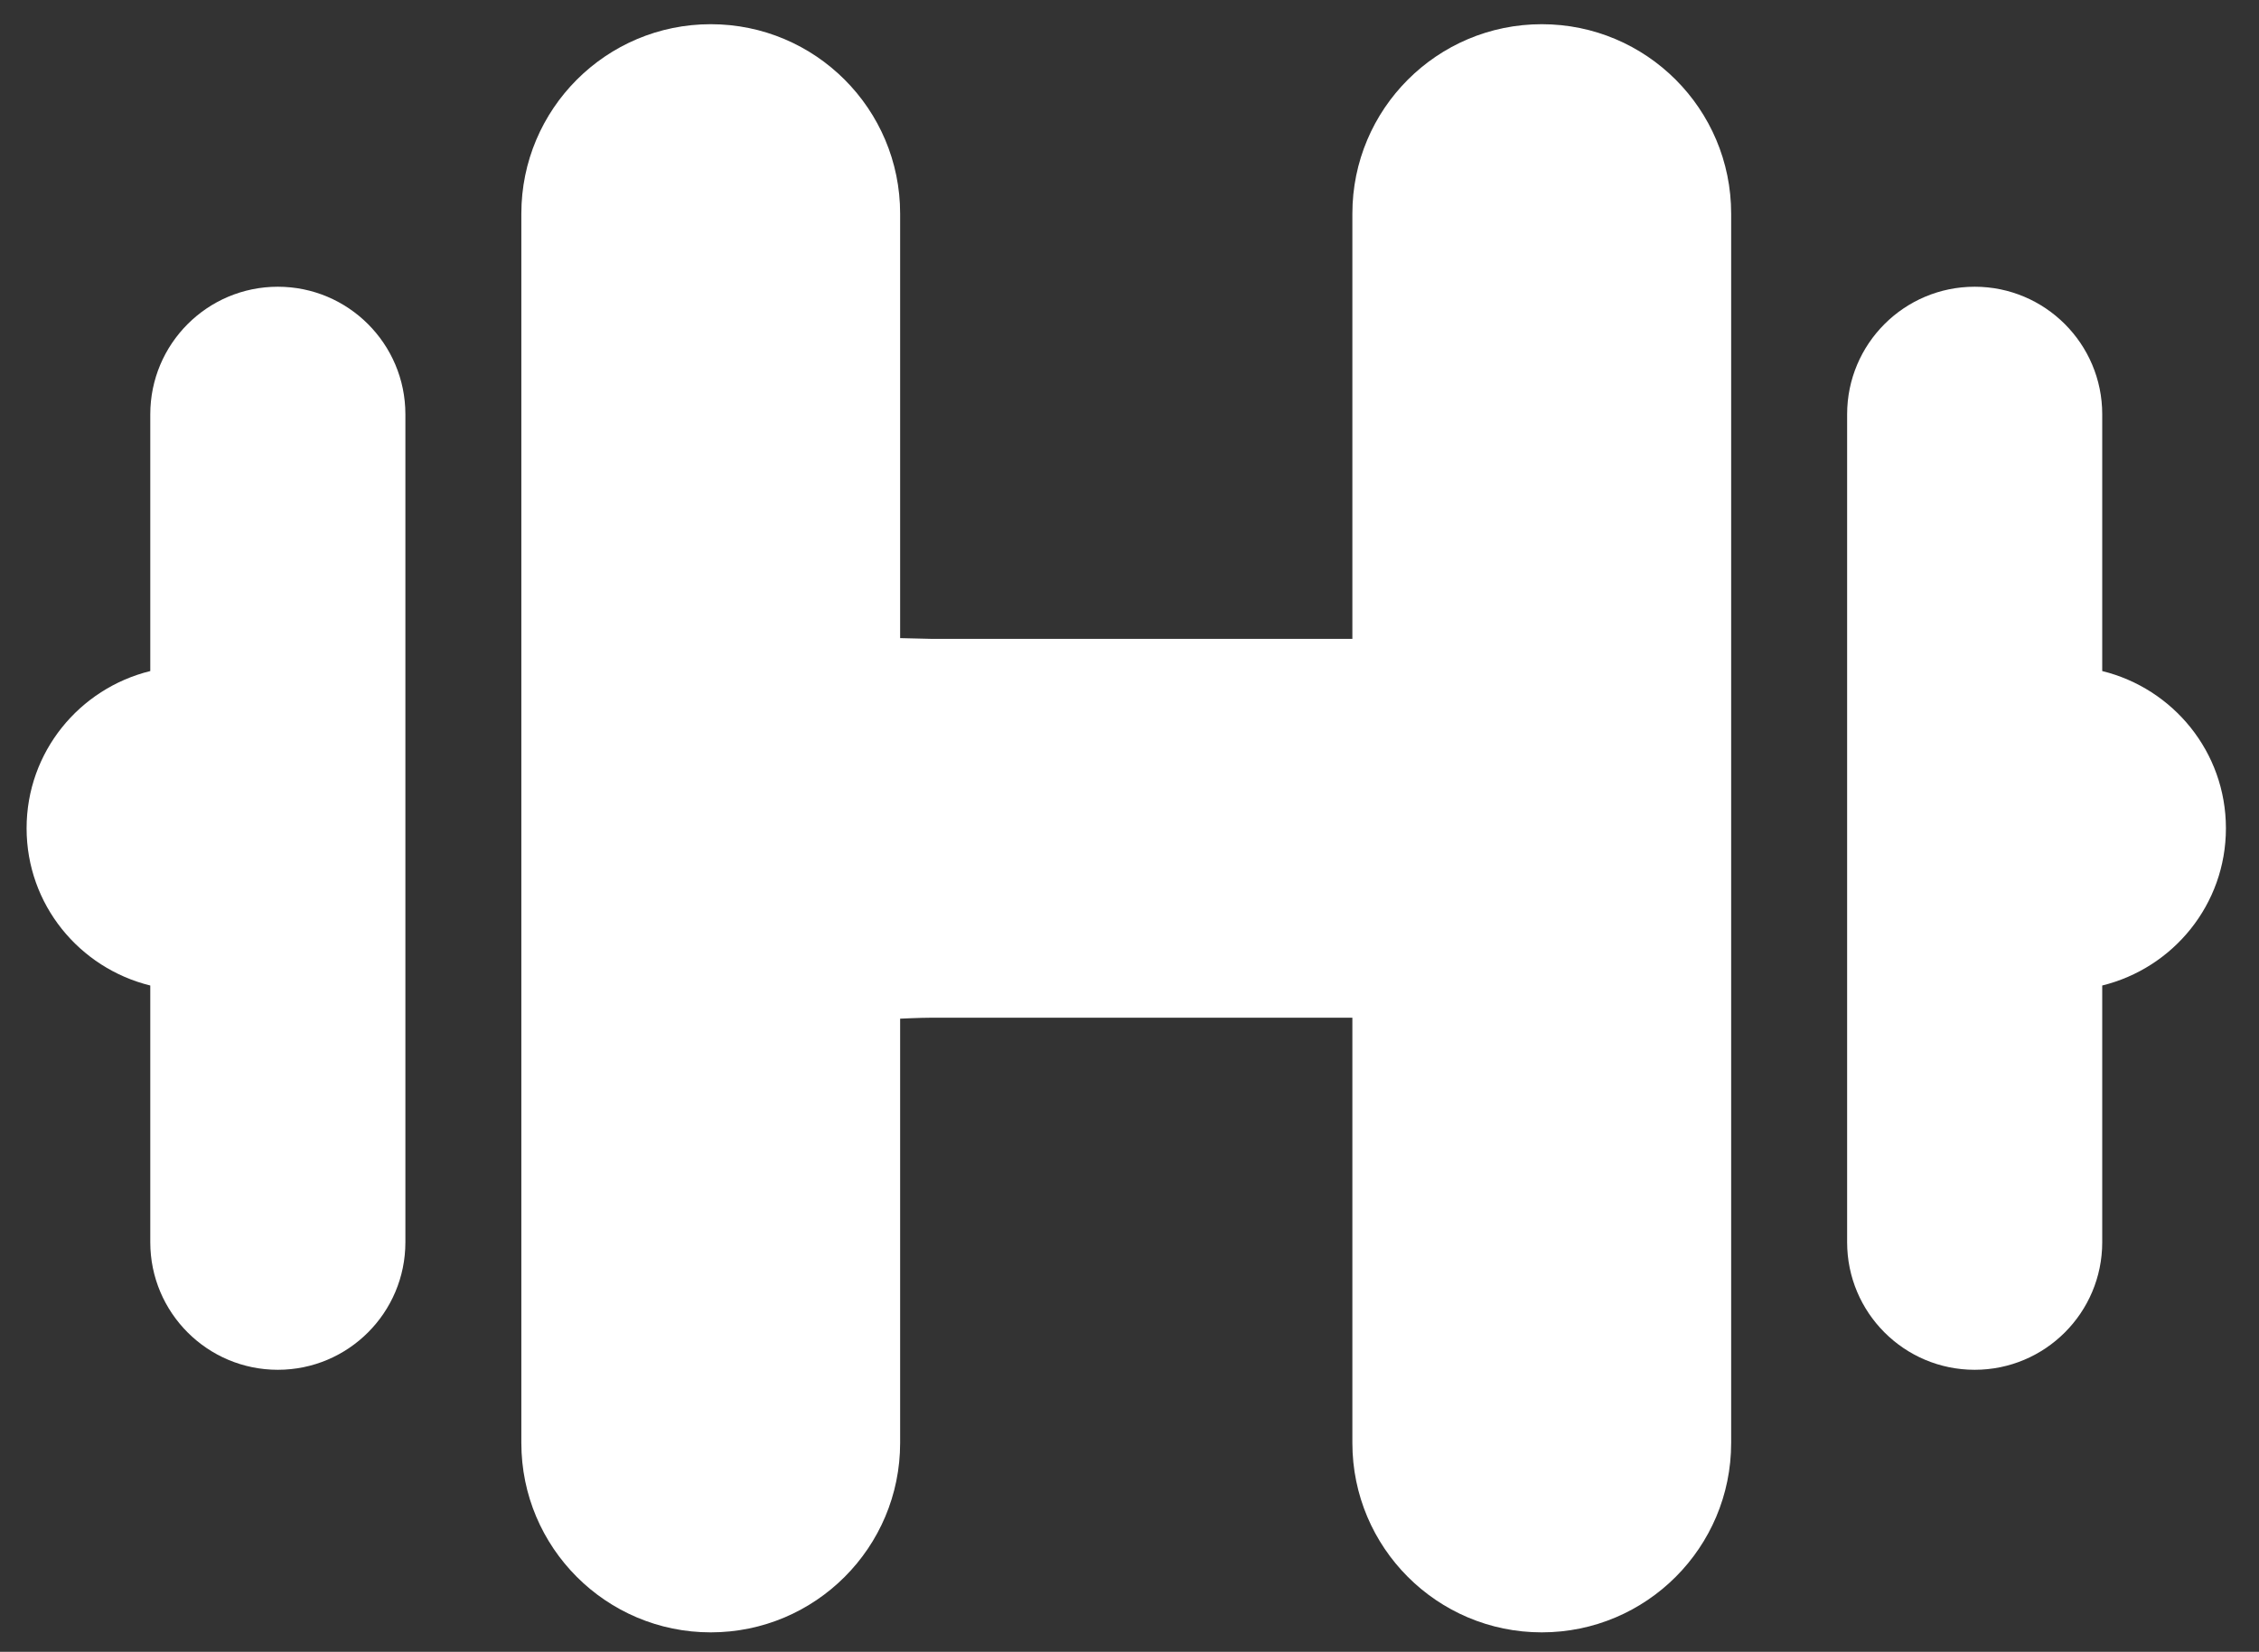 <?xml version="1.0" encoding="UTF-8" standalone="no"?>
<svg
   xmlns:dc="http://purl.org/dc/elements/1.1/"
   xmlns:cc="http://creativecommons.org/ns#"
   xmlns:rdf="http://www.w3.org/1999/02/22-rdf-syntax-ns#"
   xmlns:svg="http://www.w3.org/2000/svg"
   xmlns="http://www.w3.org/2000/svg"
   xmlns:sodipodi="http://sodipodi.sourceforge.net/DTD/sodipodi-0.dtd"
   xmlns:inkscape="http://www.inkscape.org/namespaces/inkscape"
   version="1.1"
   id="Capa_1"
   x="0px"
   y="0px"
   width="15.46"
   height="11.303"
   viewBox="0 0 15.46 11.303"
   sodipodi:docname="logo-mini.svg"
   inkscape:version="1.0.1 (3bc2e813f5, 2020-09-07)">
  <rect x="0" y="0" width="15.46" height="11.303" fill="#333333" stroke="none"/>
  <defs
     id="defs46" />
  <sodipodi:namedview
     pagecolor="#ffffff"
     bordercolor="#666666"
     borderopacity="1"
     objecttolerance="10"
     gridtolerance="10"
     guidetolerance="10"
     inkscape:pageopacity="0"
     inkscape:pageshadow="2"
     inkscape:window-width="1600"
     inkscape:window-height="848"
     id="namedview44"
     showgrid="false"
     units="px"
     inkscape:zoom="22.627417"
     inkscape:cx="-0.59021167"
     inkscape:cy="6.0085822"
     inkscape:window-x="-8"
     inkscape:window-y="1072"
     inkscape:window-maximized="1"
     inkscape:current-layer="Capa_1" />
  <g
     id="g13" />
  <g
     id="g15" />
  <g
     id="g17" />
  <g
     id="g19" />
  <g
     id="g21" />
  <g
     id="g23" />
  <g
     id="g25" />
  <g
     id="g27" />
  <g
     id="g29" />
  <g
     id="g31" />
  <g
     id="g33" />
  <g
     id="g35" />
  <g
     id="g37" />
  <g
     id="g39" />
  <g
     id="g41" />
  <g
     id="g11"
     transform="matrix(0.032,0,0,0.032,334.27,83.27)"
     style="opacity:1;fill:#ffffff">
    <g
       id="_x35__13_"
       style="fill:#ffffff">
      <g
         id="g8"
         style="fill:#ffffff">
        <path
           d="m 55.465,123.228 c -15.547,0 -28.159,12.608 -28.159,28.161 v 56.673 C 11.653,211.908 0,225.928 0,242.765 c 0,16.842 11.652,30.861 27.306,34.707 v 56.666 c 0,15.555 12.612,28.16 28.159,28.16 15.546,0 28.16,-12.605 28.16,-28.16 V 151.389 c 0,-15.552 -12.614,-28.161 -28.16,-28.161 z"
           style="fill:#ffffff"
           id="path2" />
        <path
           d="m 334.498,65.278 c -23.092,0 -41.811,18.719 -41.811,41.812 v 93.864 h -12.801 -60.585 -19.625 l -6.827,-0.163 V 107.09 c 0,-23.092 -18.72,-41.812 -41.813,-41.812 -23.091,0 -41.812,18.719 -41.812,41.812 v 271.355 c 0,23.093 18.721,41.812 41.812,41.812 23.094,0 41.813,-18.719 41.813,-41.812 v -93.653 c 0,0 4.501,-0.211 6.827,-0.211 h 19.625 60.585 12.801 v 93.864 c 0,23.093 18.719,41.812 41.811,41.812 23.094,0 41.812,-18.719 41.812,-41.812 V 107.089 C 376.311,83.998 357.592,65.278 334.498,65.278 Z"
           style="fill:#ffffff"
           id="path4" />
        <path
           d="m 458.229,208.062 v -56.673 c 0,-15.552 -12.613,-28.161 -28.158,-28.161 -15.547,0 -28.16,12.608 -28.16,28.161 v 182.749 c 0,15.555 12.613,28.16 28.16,28.16 15.545,0 28.158,-12.605 28.158,-28.16 v -56.666 c 15.654,-3.846 27.307,-17.865 27.307,-34.707 -10e-4,-16.838 -11.653,-30.857 -27.307,-34.703 z"
           style="fill:#ffffff"
           id="path6" />
      </g>
    </g>
  </g>
  <g
     id="g11-2"
     transform="matrix(0.031,0,0,0.031,0.182,-1.858)"
     style="opacity:1;fill:#ffffff">
    <g
       id="_x35__13_-0"
       style="fill:#ffffff">
      <g
         id="g8-1"
         style="fill:#ffffff">
        <path
           d="m 55.465,123.228 c -15.547,0 -28.159,12.608 -28.159,28.161 v 56.673 C 11.653,211.908 0,225.928 0,242.765 c 0,16.842 11.652,30.861 27.306,34.707 v 56.666 c 0,15.555 12.612,28.16 28.159,28.16 15.546,0 28.16,-12.605 28.16,-28.16 V 151.389 c 0,-15.552 -12.614,-28.161 -28.16,-28.161 z"
           style="fill:#ffffff"
           id="path2-8" />
        <path
           d="m 334.498,65.278 c -23.092,0 -41.811,18.719 -41.811,41.812 v 93.864 h -12.801 -60.585 -19.625 l -6.827,-0.163 V 107.09 c 0,-23.092 -18.72,-41.812 -41.813,-41.812 -23.091,0 -41.812,18.719 -41.812,41.812 v 271.355 c 0,23.093 18.721,41.812 41.812,41.812 23.094,0 41.813,-18.719 41.813,-41.812 v -93.653 c 0,0 4.501,-0.211 6.827,-0.211 h 19.625 60.585 12.801 v 93.864 c 0,23.093 18.719,41.812 41.811,41.812 23.094,0 41.812,-18.719 41.812,-41.812 V 107.089 C 376.311,83.998 357.592,65.278 334.498,65.278 Z"
           style="fill:#ffffff"
           id="path4-2" />
        <path
           d="m 458.229,208.062 v -56.673 c 0,-15.552 -12.613,-28.161 -28.158,-28.161 -15.547,0 -28.16,12.608 -28.16,28.161 v 182.749 c 0,15.555 12.613,28.16 28.16,28.16 15.545,0 28.158,-12.605 28.158,-28.16 v -56.666 c 15.654,-3.846 27.307,-17.865 27.307,-34.707 -10e-4,-16.838 -11.653,-30.857 -27.307,-34.703 z"
           style="fill:#ffffff"
           id="path6-1" />
      </g>
    </g>
  </g>
</svg>
